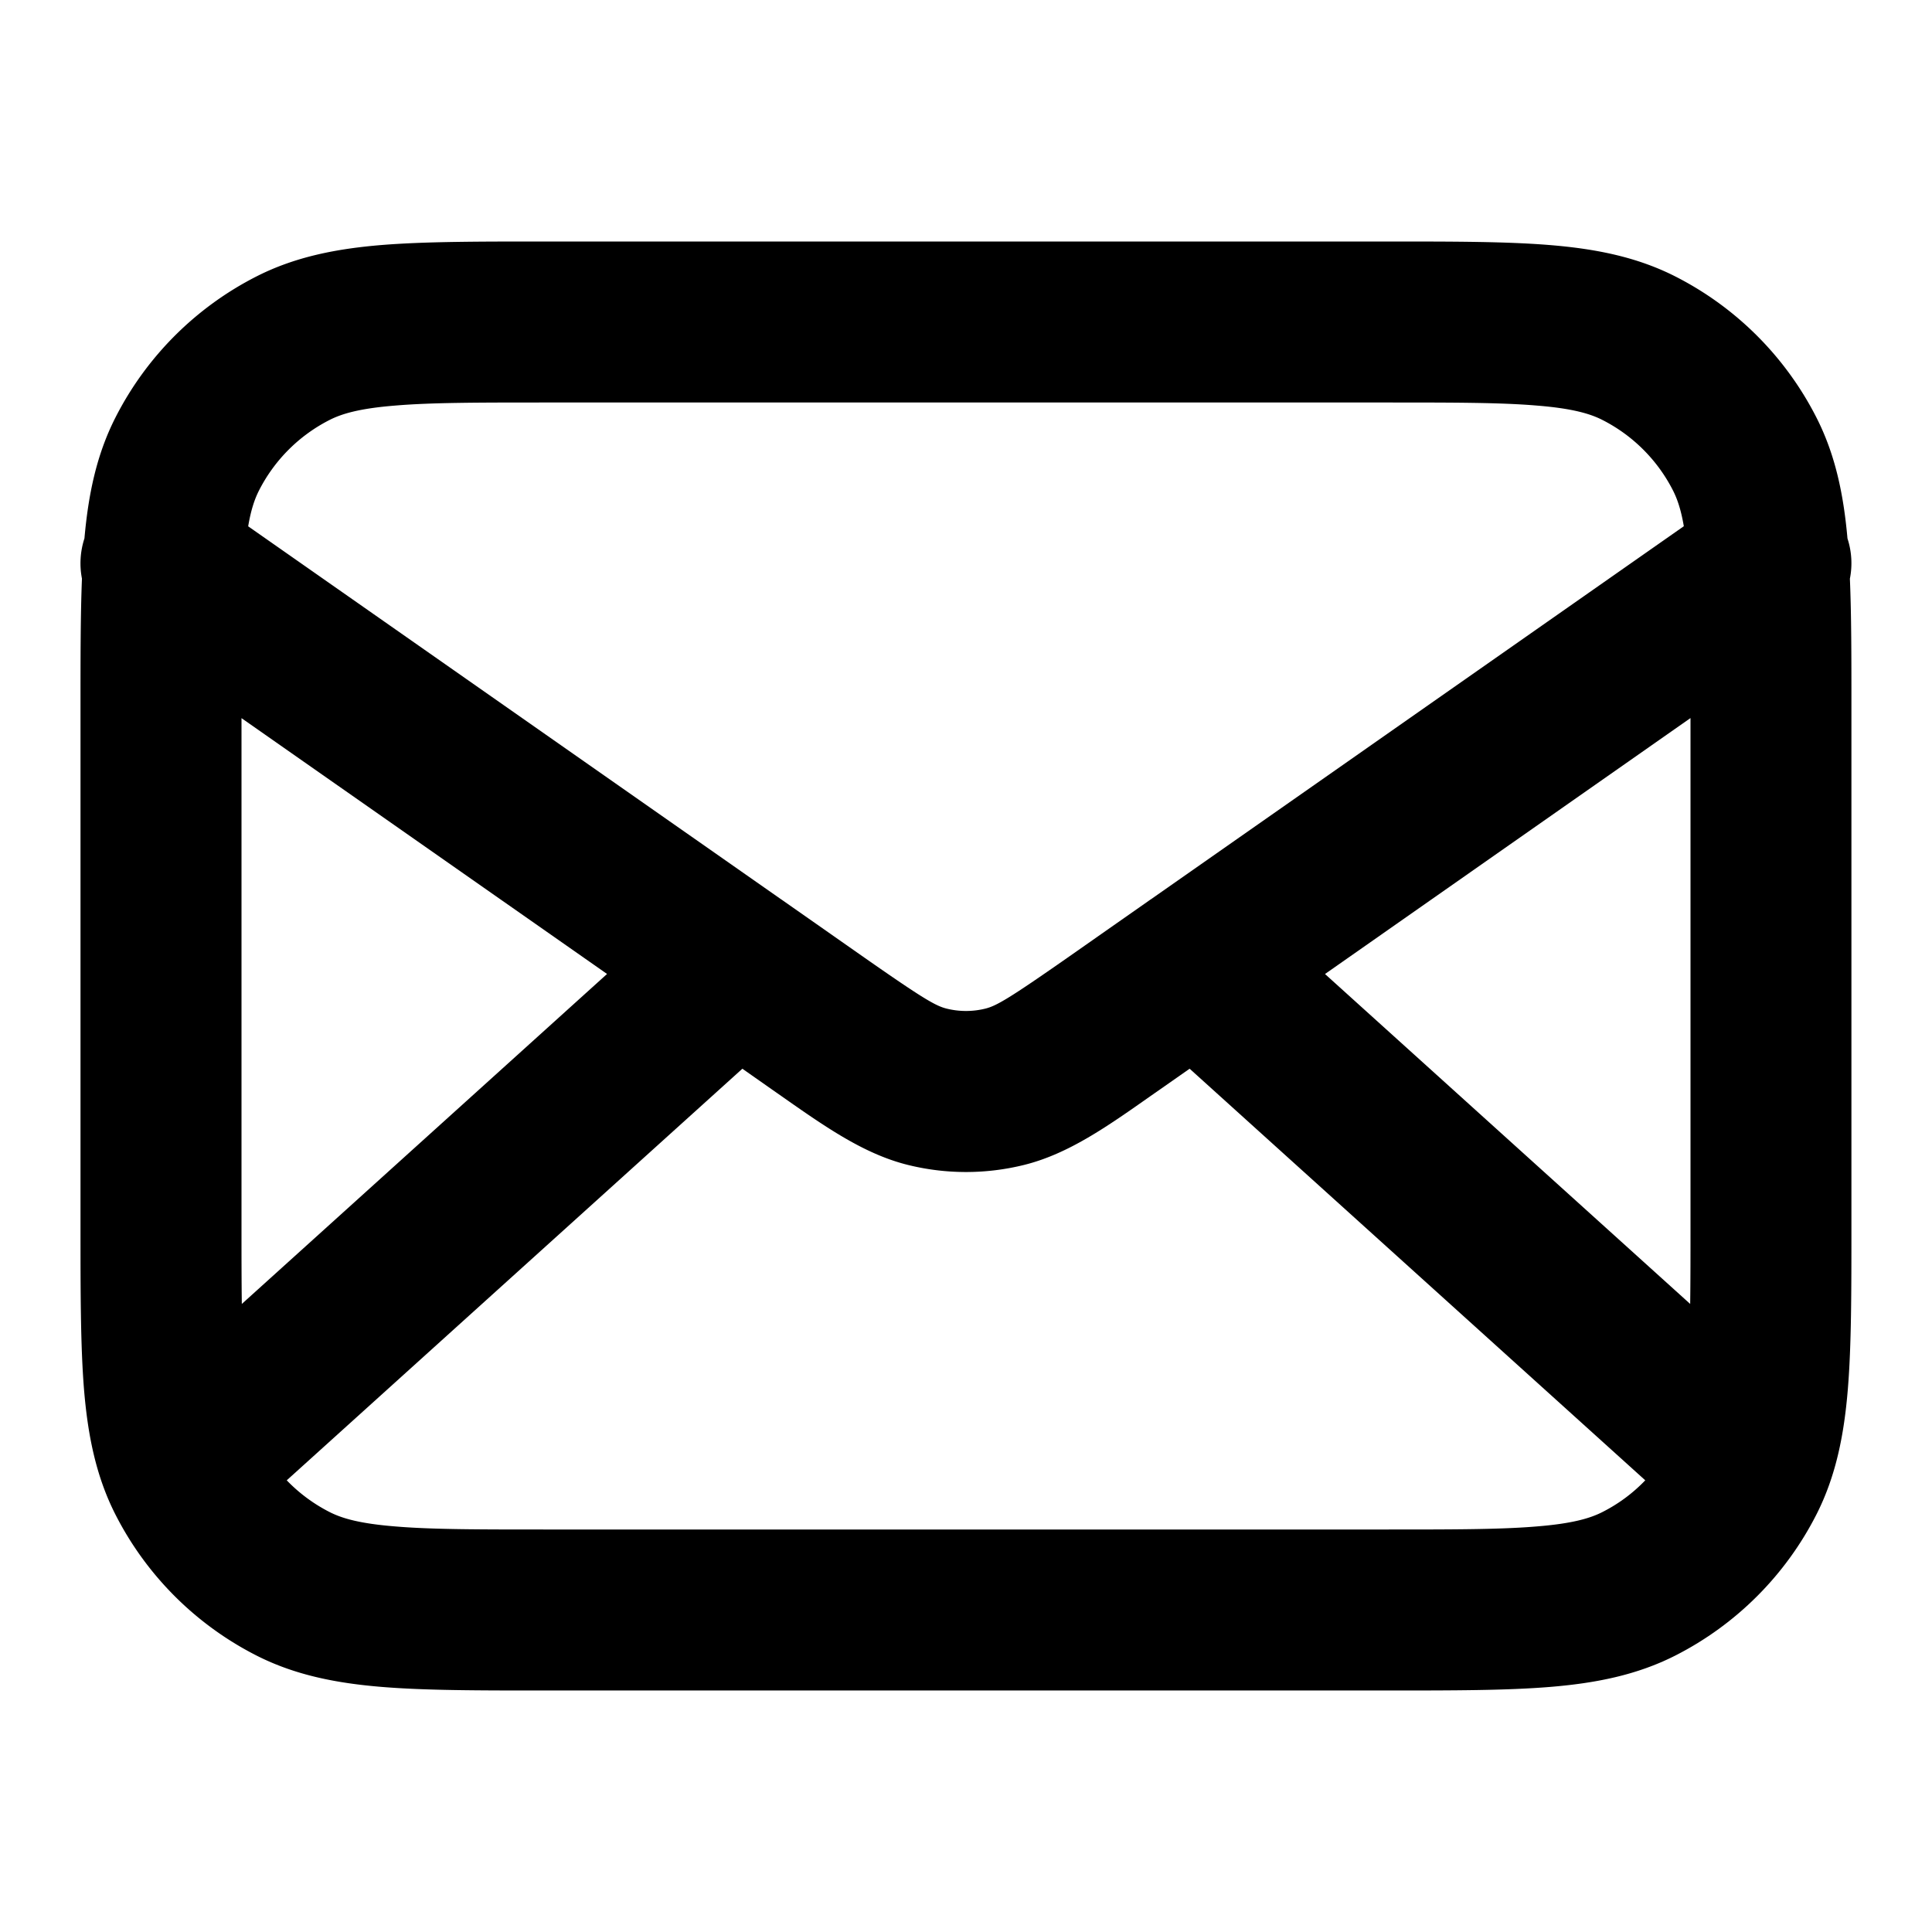 <svg xmlns="http://www.w3.org/2000/svg" width="24" height="24" viewBox="0 0 24 24">
  <path fill-rule="evenodd" d="M6.759 3H17.24c.805 0 1.47 0 2.01.044.563.046 1.08.145 1.565.392a4 4 0 0 1 1.748 1.748c.239.468.339.966.387 1.505a.99.99 0 0 1 .03.5c.019.45.019.971.019 1.57v6.482c0 .805 0 1.47-.044 2.01-.046.563-.145 1.08-.392 1.565a4 4 0 0 1-1.748 1.748c-.485.247-1.002.346-1.564.392-.541.044-1.206.044-2.01.044H6.758c-.805 0-1.47 0-2.01-.044-.563-.046-1.08-.145-1.565-.392a4 4 0 0 1-1.748-1.748c-.247-.485-.346-1.002-.392-1.564C1 16.71 1 16.046 1 15.242V8.758c0-.599 0-1.12.018-1.57a1 1 0 0 1 .031-.5c.048-.54.148-1.037.387-1.505a4 4 0 0 1 1.748-1.748c.485-.247 1.002-.346 1.564-.392C5.29 3 5.954 3 6.758 3ZM3 8.92v6.28c0 .383 0 .712.004.998l4.537-4.099L3 8.921Zm6.698 2.248-6.615-4.63c.035-.208.082-.342.135-.446a2 2 0 0 1 .874-.874c.156-.08.38-.145.819-.18C5.361 5 5.943 5 6.8 5h10.4c.857 0 1.439 0 1.889.038.438.035.663.1.819.18a2 2 0 0 1 .874.874c.053.104.1.238.135.445l-6.615 4.631a.88.88 0 0 0-.035.024l-1.005.704c-.73.51-.884.599-1.02.633a1 1 0 0 1-.484 0c-.136-.034-.29-.123-1.02-.633l-1.005-.704a1.03 1.03 0 0 0-.035-.024Zm-.476 2.108-5.66 5.113a2 2 0 0 0 .53.393c.156.08.38.145.819.18C5.361 19 5.943 19 6.8 19h10.4c.857 0 1.439 0 1.889-.038.438-.035.663-.1.819-.18a1.96 1.96 0 0 0 .53-.393l-5.66-5.113-.37.259a42.26 42.26 0 0 0-.115.08c-.544.383-1.023.719-1.567.855a3 3 0 0 1-1.452 0c-.544-.136-1.022-.472-1.567-.854a43.94 43.94 0 0 0-.116-.081l-.369-.259Zm7.237-1.177 4.537 4.099C21 15.91 21 15.583 21 15.2V8.92l-4.541 3.18Z" clip-rule="evenodd"/>
</svg>
